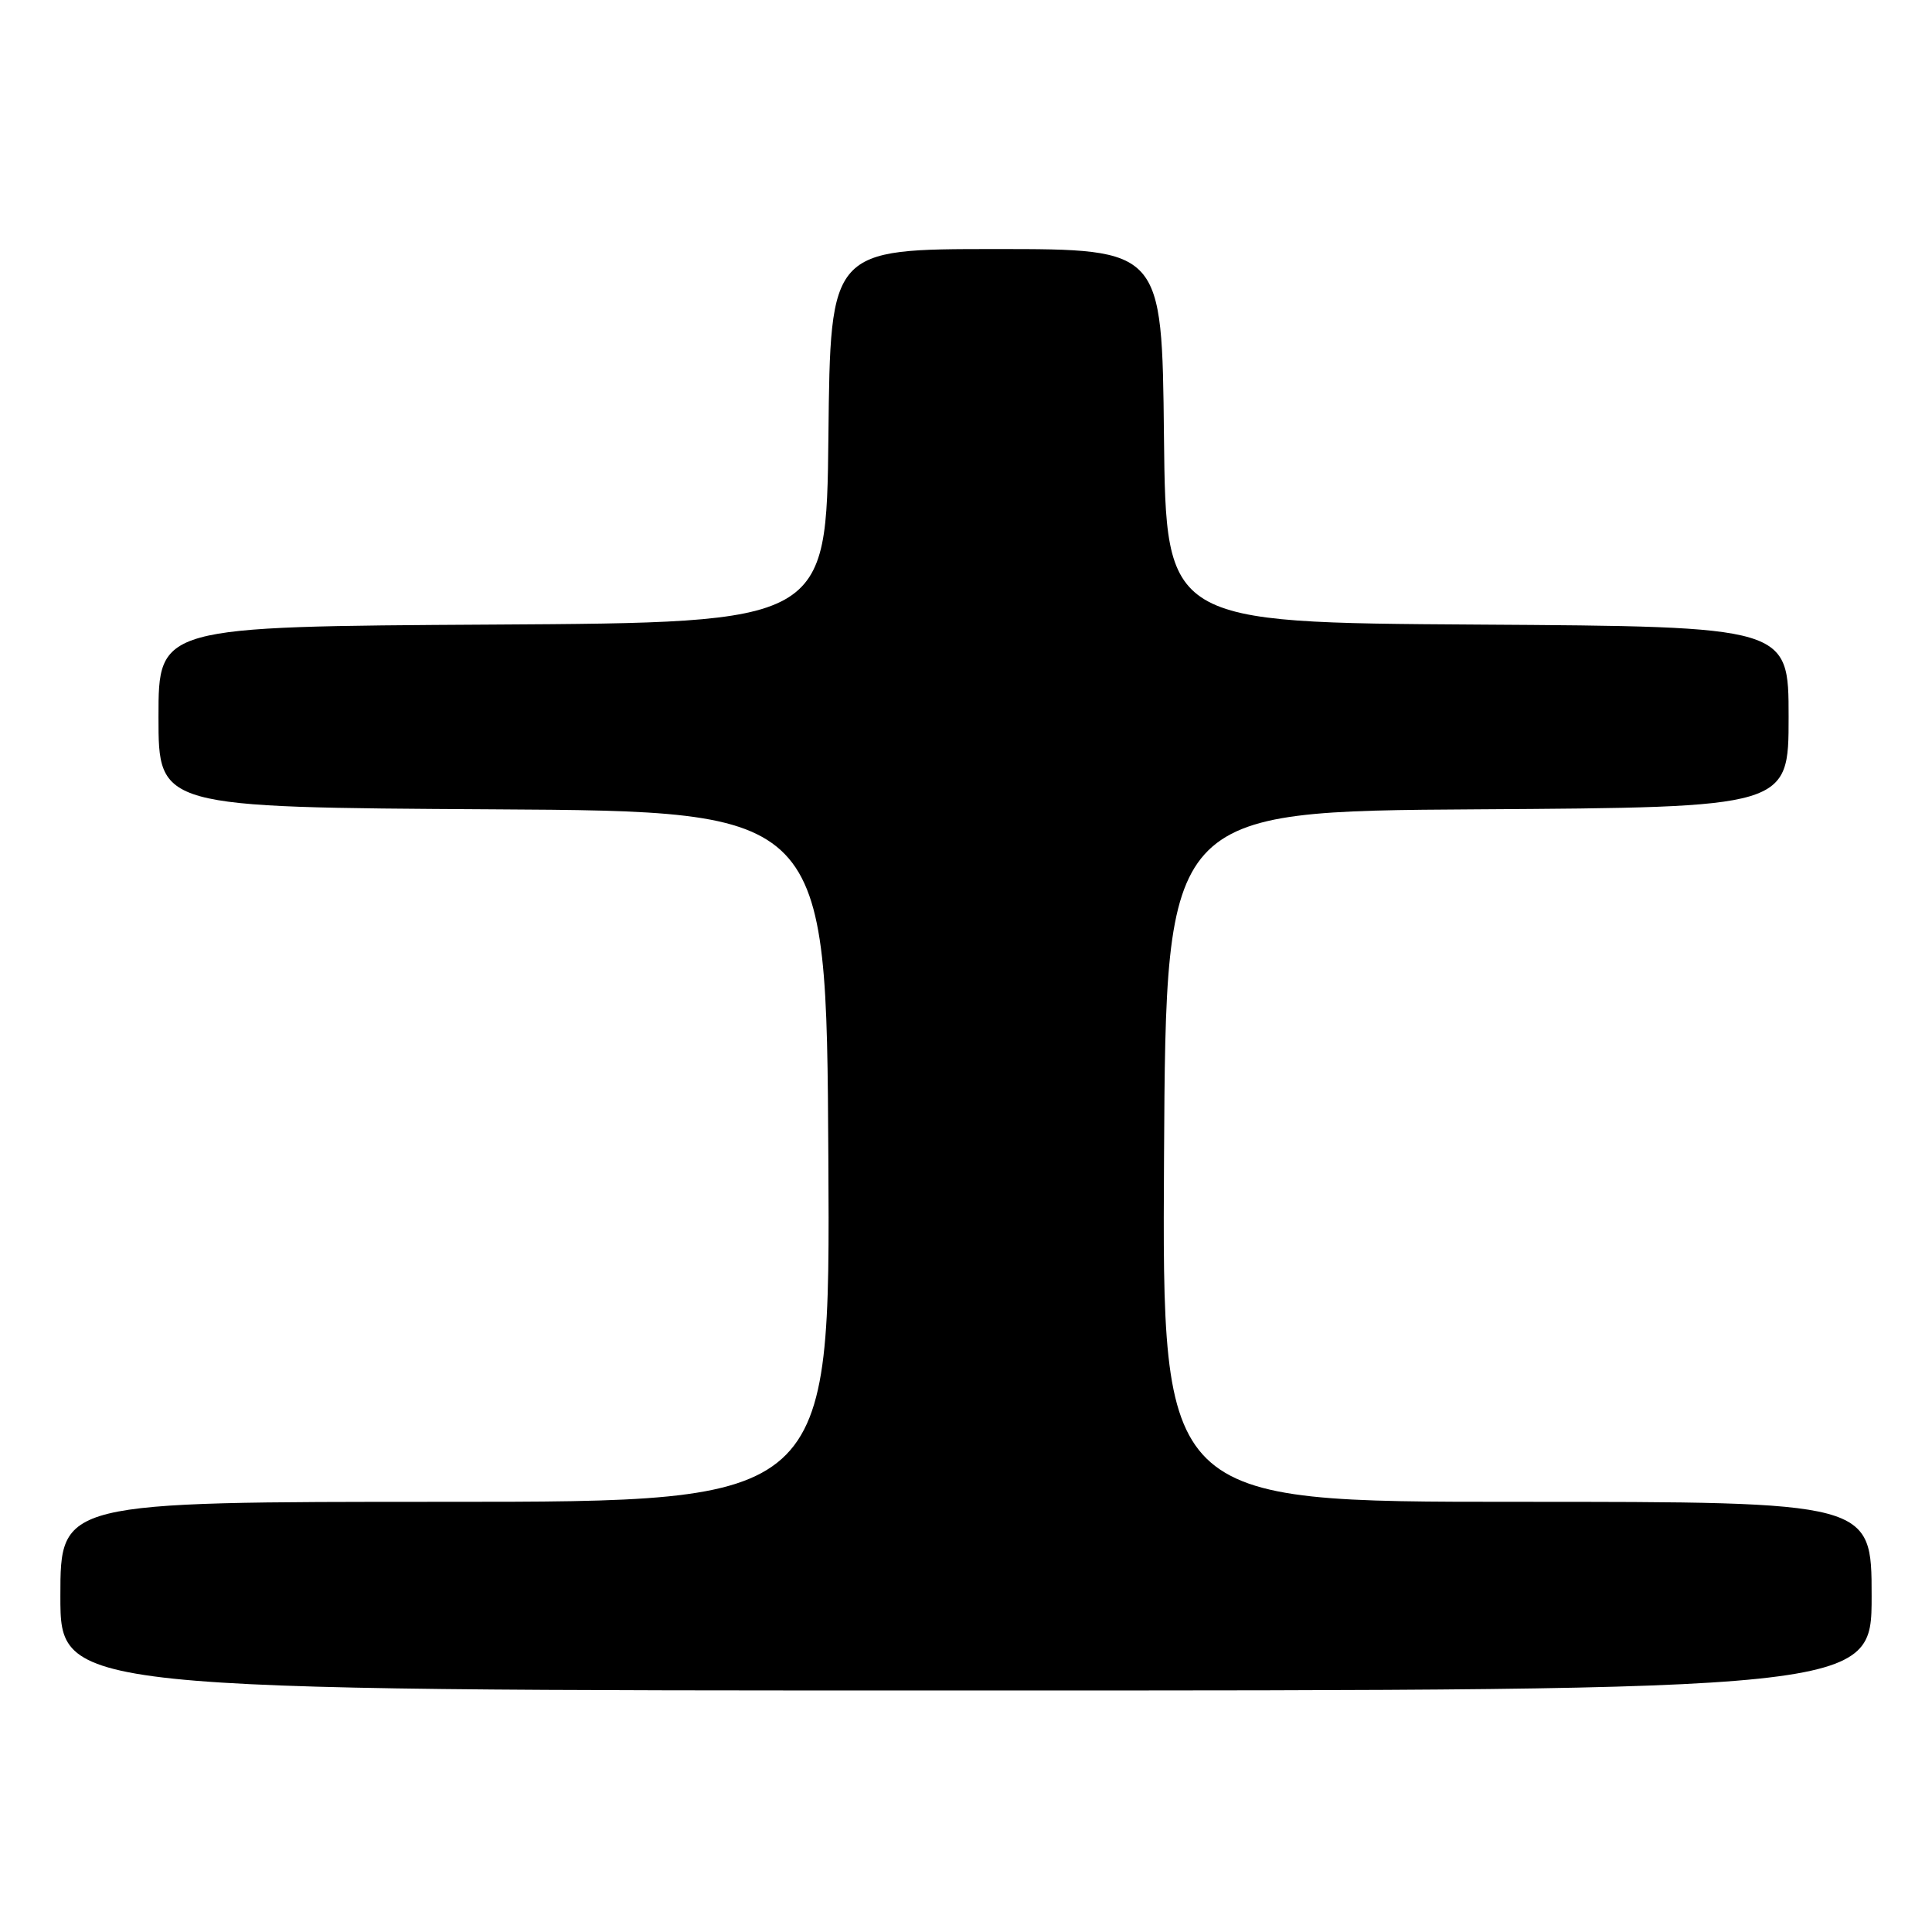<?xml version="1.0" encoding="UTF-8" standalone="no"?>
<!DOCTYPE svg PUBLIC "-//W3C//DTD SVG 1.1//EN" "http://www.w3.org/Graphics/SVG/1.1/DTD/svg11.dtd" >
<svg xmlns="http://www.w3.org/2000/svg" xmlns:xlink="http://www.w3.org/1999/xlink" version="1.1" viewBox="0 0 256 256">
 <g >
 <path fill="currentColor"
d=" M 248.00 211.50 C 248.00 199.00 248.00 199.00 200.99 199.00 C 153.98 199.00 153.98 199.00 154.24 153.25 C 154.50 107.50 154.50 107.50 195.75 107.24 C 237.00 106.98 237.00 106.98 237.00 95.00 C 237.00 83.02 237.00 83.02 195.75 82.76 C 154.50 82.50 154.50 82.50 154.23 57.75 C 153.97 33.00 153.97 33.00 132.00 33.00 C 110.03 33.00 110.03 33.00 109.77 57.75 C 109.50 82.50 109.50 82.50 65.25 82.76 C 21.00 83.02 21.00 83.02 21.00 95.00 C 21.00 106.98 21.00 106.98 65.25 107.24 C 109.50 107.50 109.50 107.50 109.76 153.25 C 110.02 199.00 110.02 199.00 59.01 199.00 C 8.00 199.00 8.00 199.00 8.00 211.50 C 8.00 224.00 8.00 224.00 128.00 224.00 C 248.00 224.00 248.00 224.00 248.00 211.50 Z "/>
</g>
</svg>